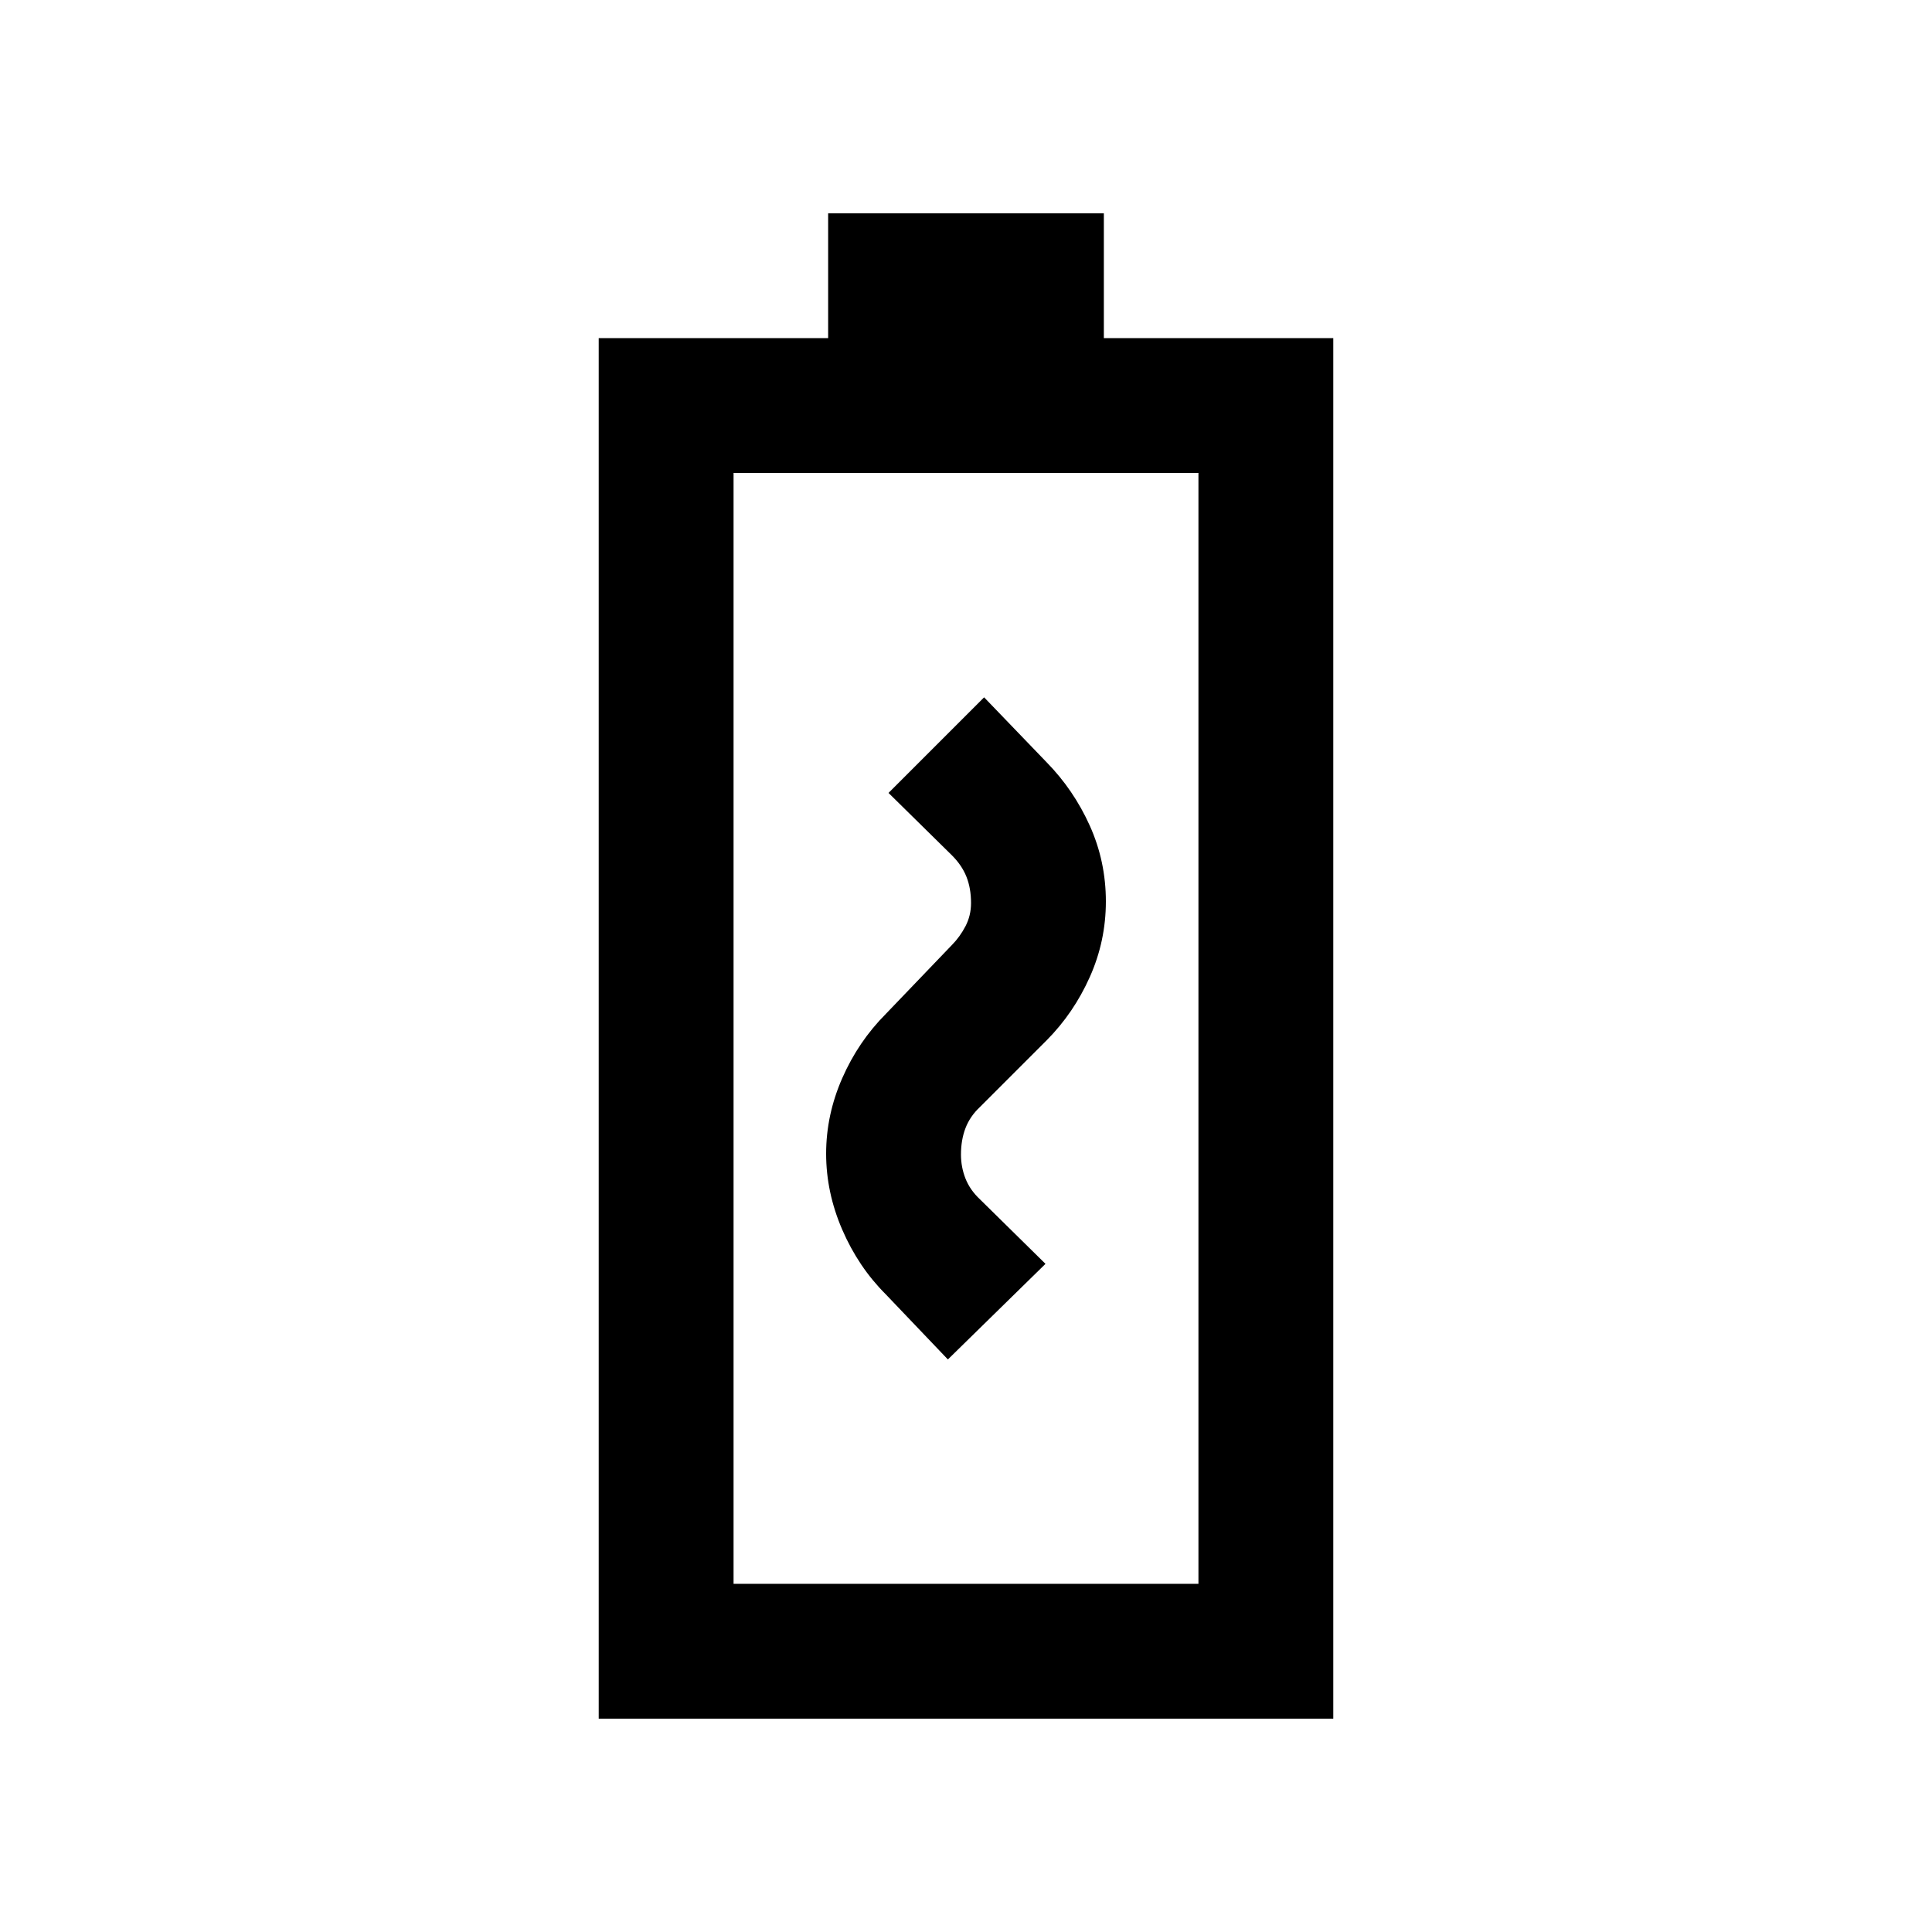 <svg xmlns="http://www.w3.org/2000/svg" height="20" viewBox="0 -960 960 960" width="20"><path d="M297.5-106v-686h114v-62h137v62h114v686h-365Zm67-67h231v-552h-231v552Zm0 0h231-231ZM471-284.5l48.5-47.5-32.5-32q-5-4.67-7.25-10.37-2.25-5.71-2.25-11.93 0-7.27 2.25-13.15Q482-405.33 487-410l33.07-33.07q13.43-13.54 21.43-31.43t8-37.58q0-19.91-8-37.67-8-17.75-21.43-31.47L489-613.5 441.5-566l31.5 31q5 5 7.25 10.72 2.25 5.71 2.25 12.99 0 6.23-2.75 11.51-2.75 5.28-6.75 9.34l-32.81 34.22q-13.69 13.72-21.69 31.97-8 18.25-8 37.5t8 37.75q8 18.5 21.5 32l31 32.5Z"/></svg>